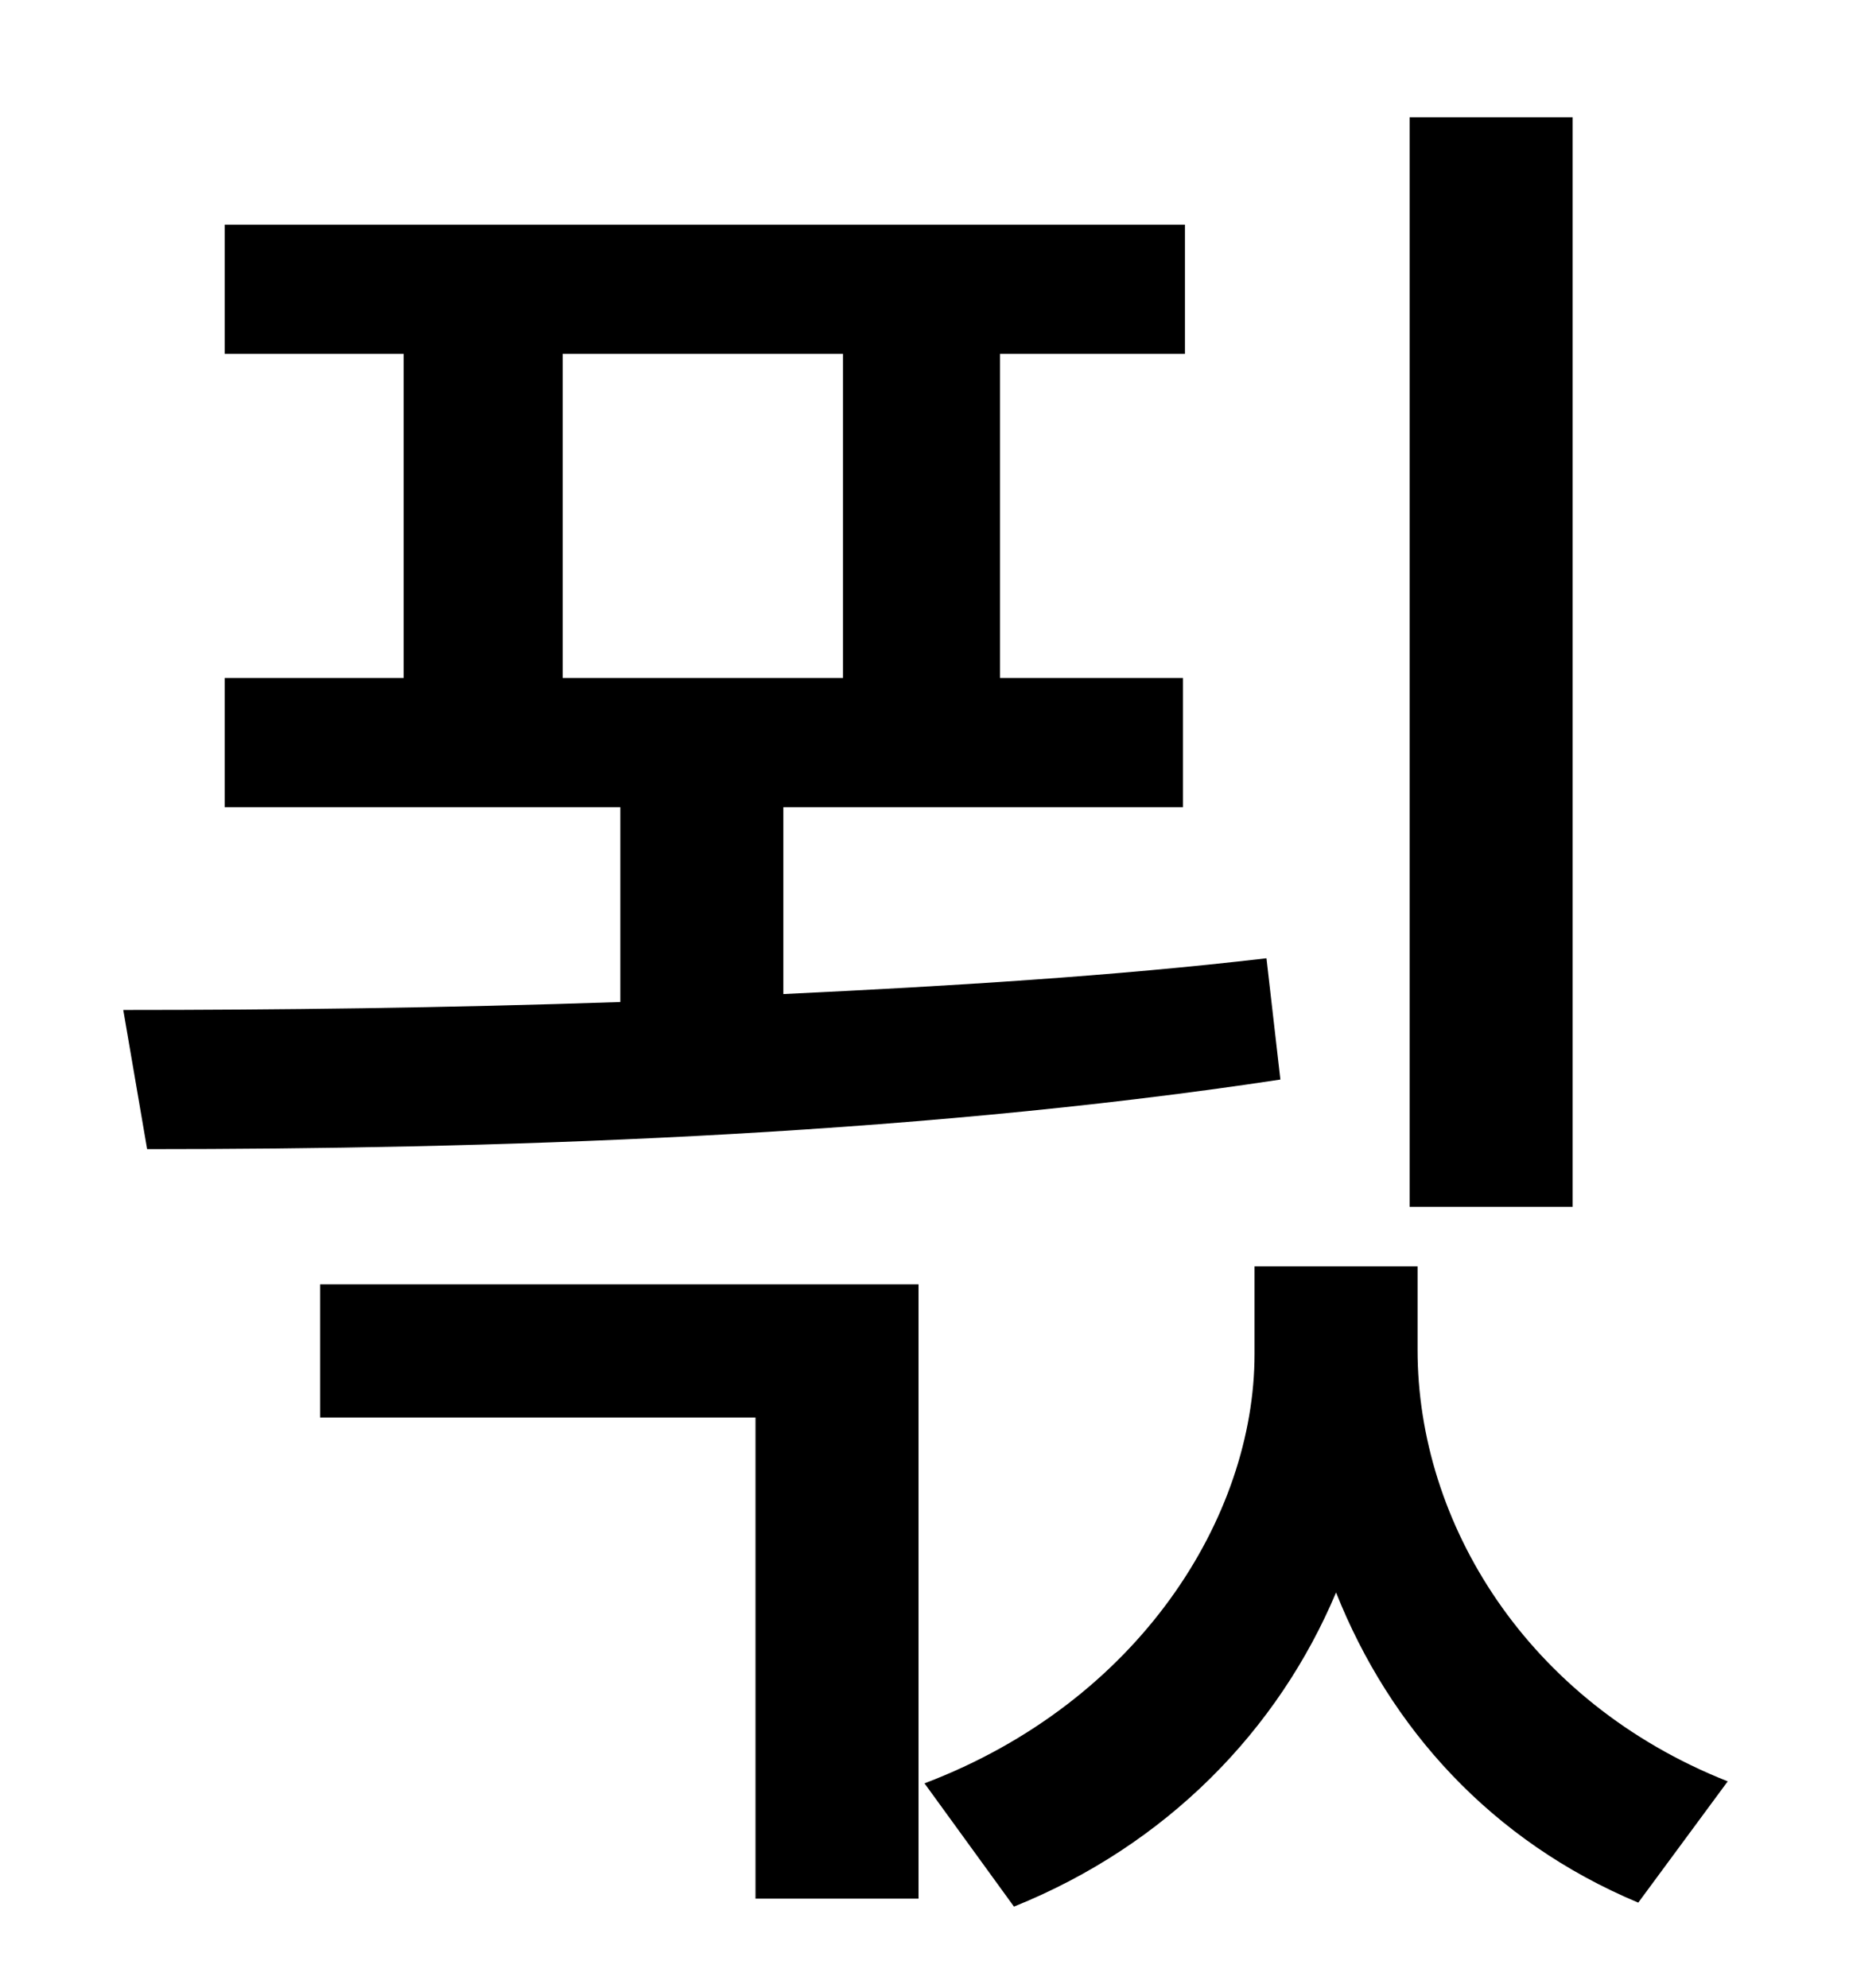 <?xml version="1.0" standalone="no"?>
<!DOCTYPE svg PUBLIC "-//W3C//DTD SVG 1.1//EN" "http://www.w3.org/Graphics/SVG/1.1/DTD/svg11.dtd" >
<svg xmlns="http://www.w3.org/2000/svg" xmlns:xlink="http://www.w3.org/1999/xlink" version="1.1" viewBox="-10 0 930 1000">
   <path fill="currentColor"
d="M781 59v548h-82v-548h82zM273 178v163h141v-163h-141zM627 482l7 61c-191 29 -403 35 -570 35l-12 -70c76 0 162 -1 250 -4v-98h-199v-65h90v-163h-90v-65h483v65h-93v163h92v65h-201v94c84 -4 166 -9 243 -18zM151 713v-67h301v309h-82v-242h-219zM703 637v42
c0 87 55 177 156 217l-45 61c-74 -31 -125 -88 -152 -156c-29 69 -85 127 -162 158l-45 -62c108 -41 166 -134 166 -216v-44h82z" />
</svg>
